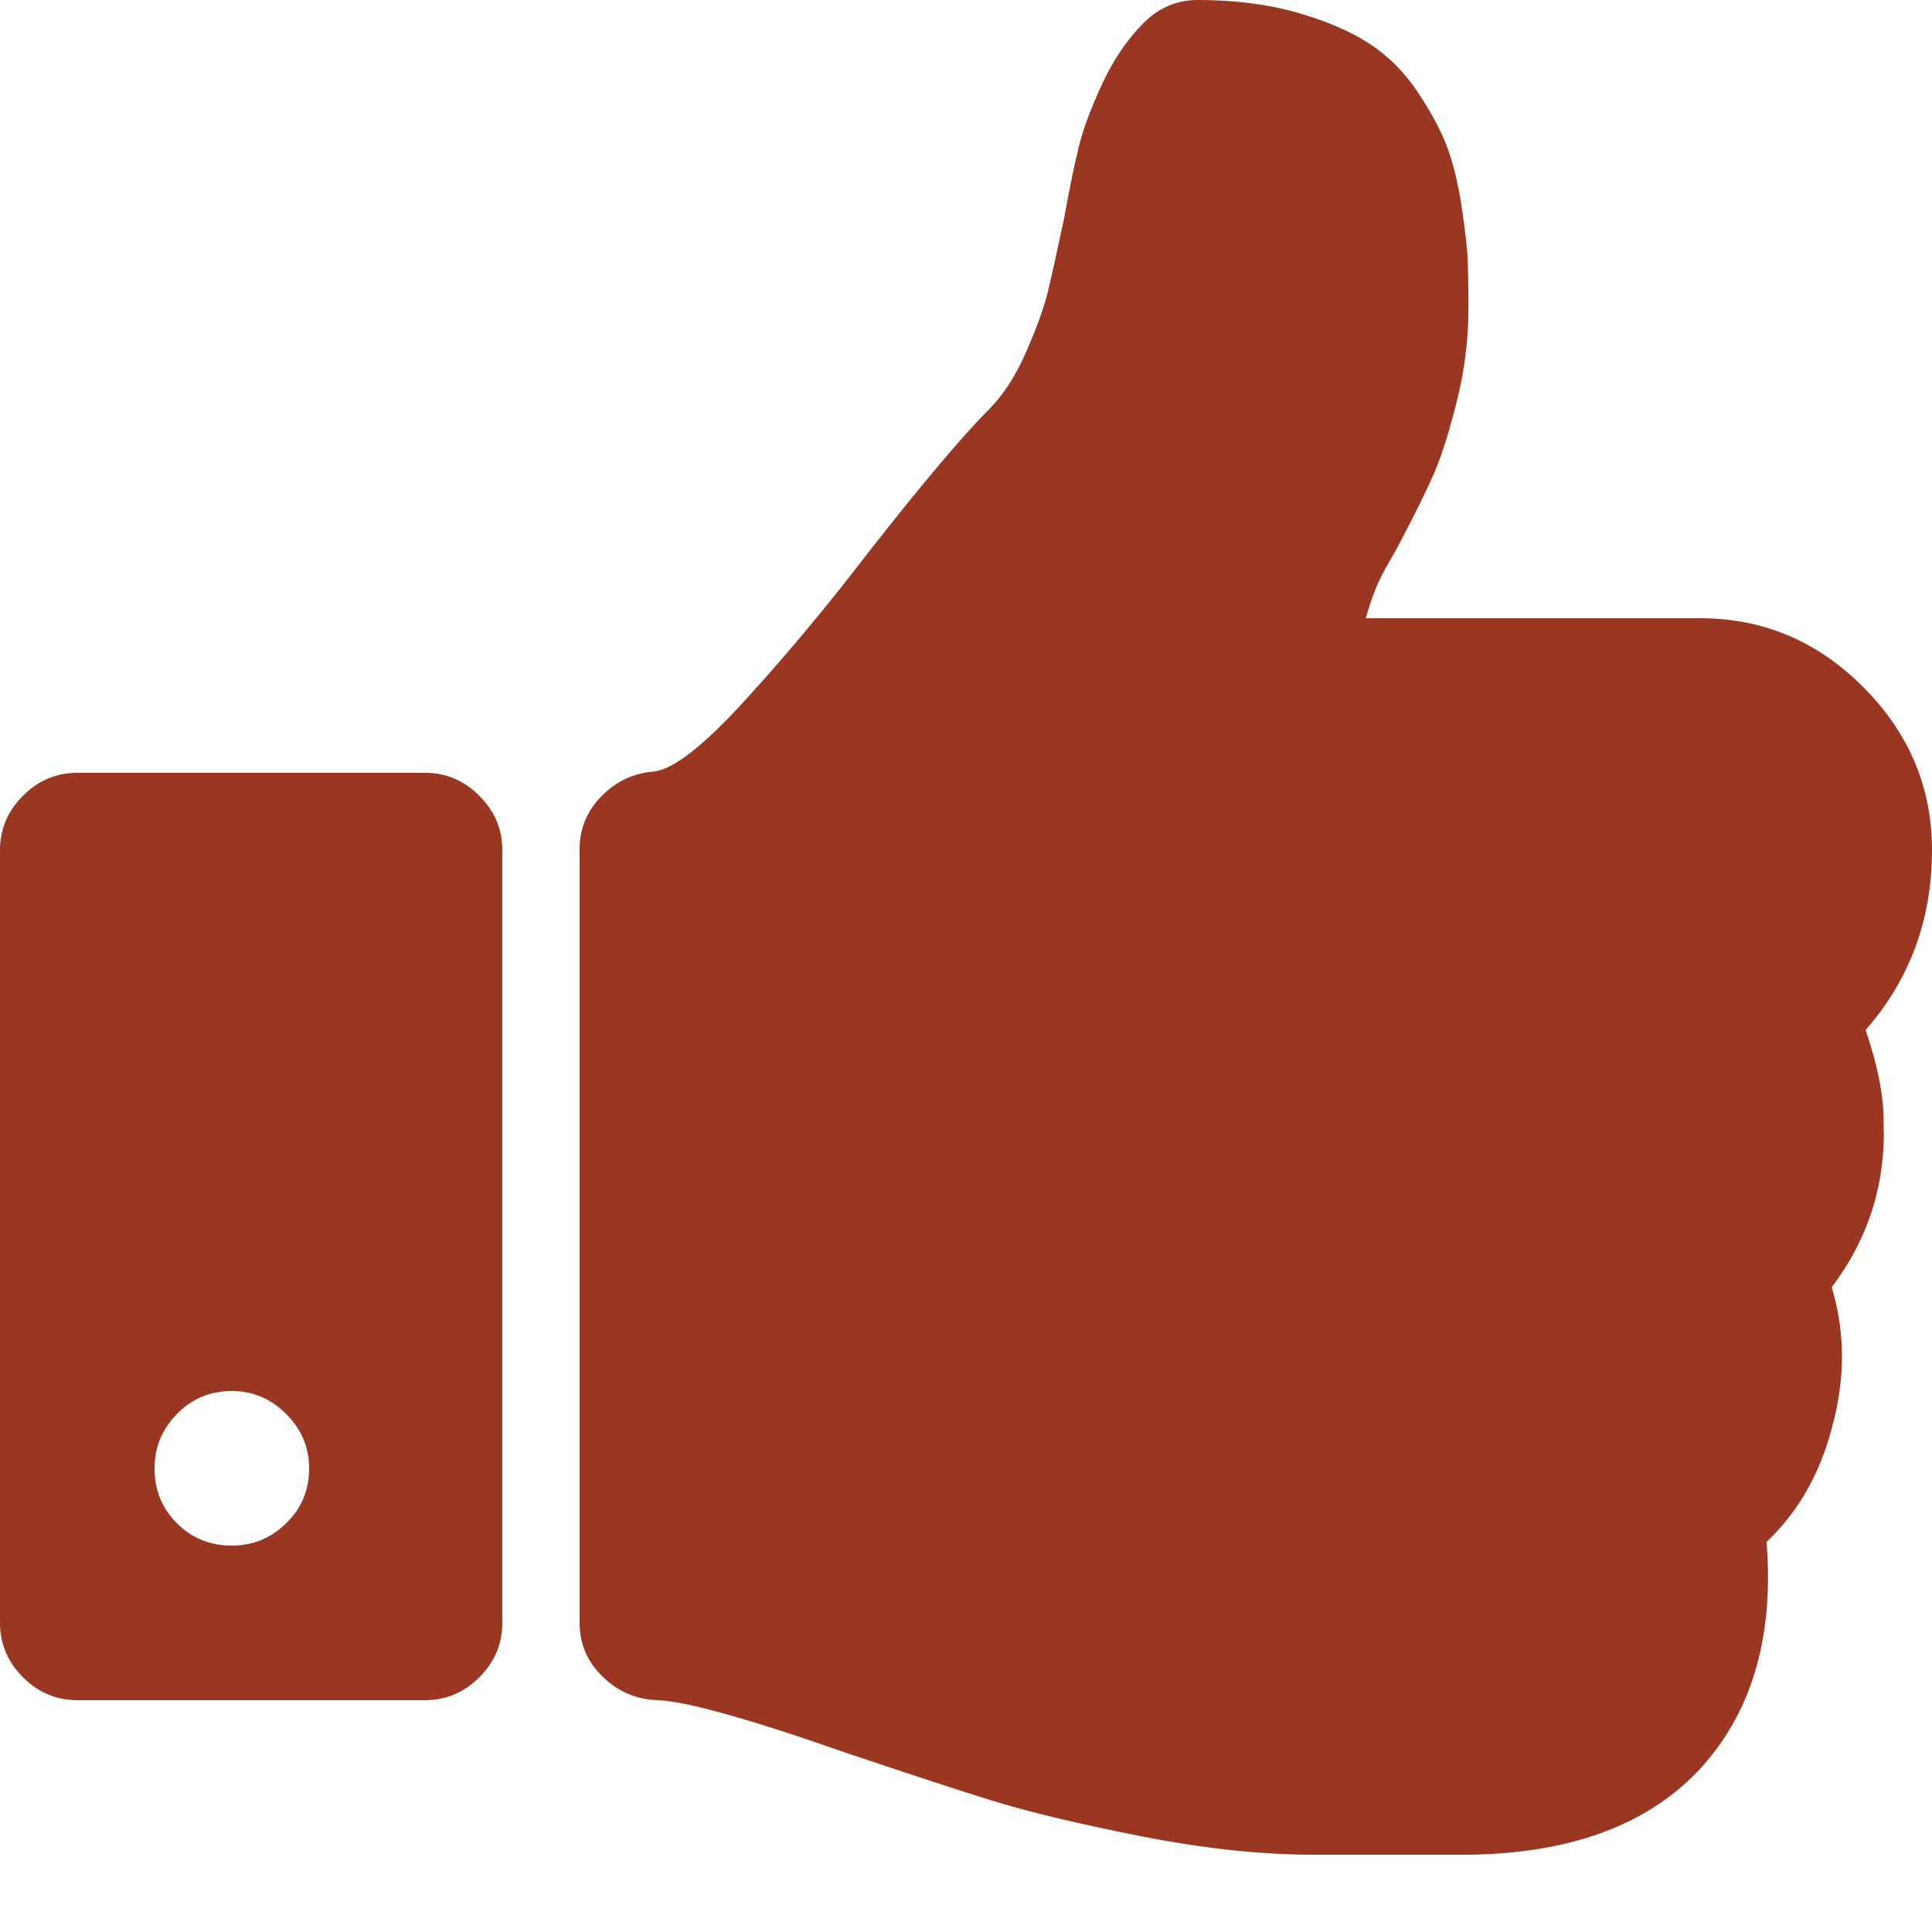 <svg width="19" height="19" viewBox="0 0 19 19" fill="none" xmlns="http://www.w3.org/2000/svg">
<path d="M18.347 10.13C18.783 9.631 19 9.041 19 8.36C19 7.743 18.774 7.208 18.324 6.757C17.873 6.305 17.339 6.08 16.721 6.08H13.432C13.463 5.969 13.495 5.874 13.527 5.795C13.558 5.716 13.602 5.629 13.657 5.534C13.713 5.439 13.752 5.367 13.776 5.32C13.918 5.051 14.027 4.829 14.103 4.655C14.178 4.481 14.253 4.243 14.328 3.942C14.403 3.642 14.441 3.341 14.441 3.04C14.441 2.85 14.439 2.695 14.435 2.577C14.431 2.458 14.411 2.28 14.376 2.042C14.34 1.805 14.292 1.607 14.233 1.449C14.174 1.29 14.079 1.112 13.948 0.914C13.818 0.716 13.659 0.556 13.473 0.433C13.287 0.311 13.049 0.208 12.761 0.125C12.471 0.042 12.145 0 11.78 0C11.575 0 11.397 0.075 11.246 0.226C11.088 0.384 10.953 0.582 10.842 0.819C10.731 1.057 10.654 1.263 10.611 1.437C10.567 1.611 10.518 1.853 10.462 2.161C10.391 2.494 10.338 2.733 10.302 2.88C10.266 3.026 10.197 3.218 10.094 3.455C9.991 3.693 9.868 3.883 9.726 4.026C9.465 4.287 9.065 4.762 8.526 5.45C8.138 5.957 7.739 6.436 7.327 6.887C6.915 7.339 6.614 7.572 6.425 7.588C6.227 7.604 6.057 7.685 5.914 7.831C5.771 7.978 5.7 8.15 5.7 8.348V15.96C5.7 16.166 5.775 16.342 5.926 16.488C6.076 16.635 6.254 16.712 6.46 16.72C6.737 16.728 7.363 16.902 8.336 17.243C8.946 17.448 9.423 17.605 9.767 17.711C10.111 17.818 10.593 17.933 11.21 18.056C11.827 18.178 12.397 18.24 12.92 18.24H13.122H14.024H14.451C15.505 18.224 16.284 17.915 16.791 17.314C17.25 16.767 17.444 16.051 17.373 15.164C17.682 14.871 17.895 14.5 18.014 14.048C18.148 13.566 18.148 13.102 18.014 12.659C18.378 12.176 18.548 11.634 18.524 11.032C18.526 10.779 18.466 10.478 18.347 10.13Z" fill="#9A3723"/>
<path d="M4.18 7.6H0.76C0.554 7.6 0.376 7.675 0.226 7.826C0.075 7.976 0 8.154 0 8.36V15.96C0 16.166 0.075 16.344 0.226 16.495C0.376 16.645 0.554 16.72 0.76 16.72H4.18C4.386 16.72 4.564 16.645 4.714 16.495C4.865 16.344 4.94 16.166 4.94 15.96V8.36C4.94 8.154 4.865 7.976 4.714 7.826C4.564 7.675 4.386 7.6 4.18 7.6ZM2.814 14.98C2.664 15.127 2.486 15.2 2.28 15.2C2.066 15.2 1.886 15.127 1.74 14.98C1.593 14.834 1.52 14.654 1.52 14.44C1.52 14.234 1.593 14.056 1.74 13.906C1.886 13.755 2.066 13.68 2.28 13.68C2.486 13.68 2.664 13.755 2.814 13.906C2.965 14.056 3.04 14.234 3.04 14.44C3.04 14.654 2.965 14.834 2.814 14.98Z" fill="#9A3723"/>
</svg>
